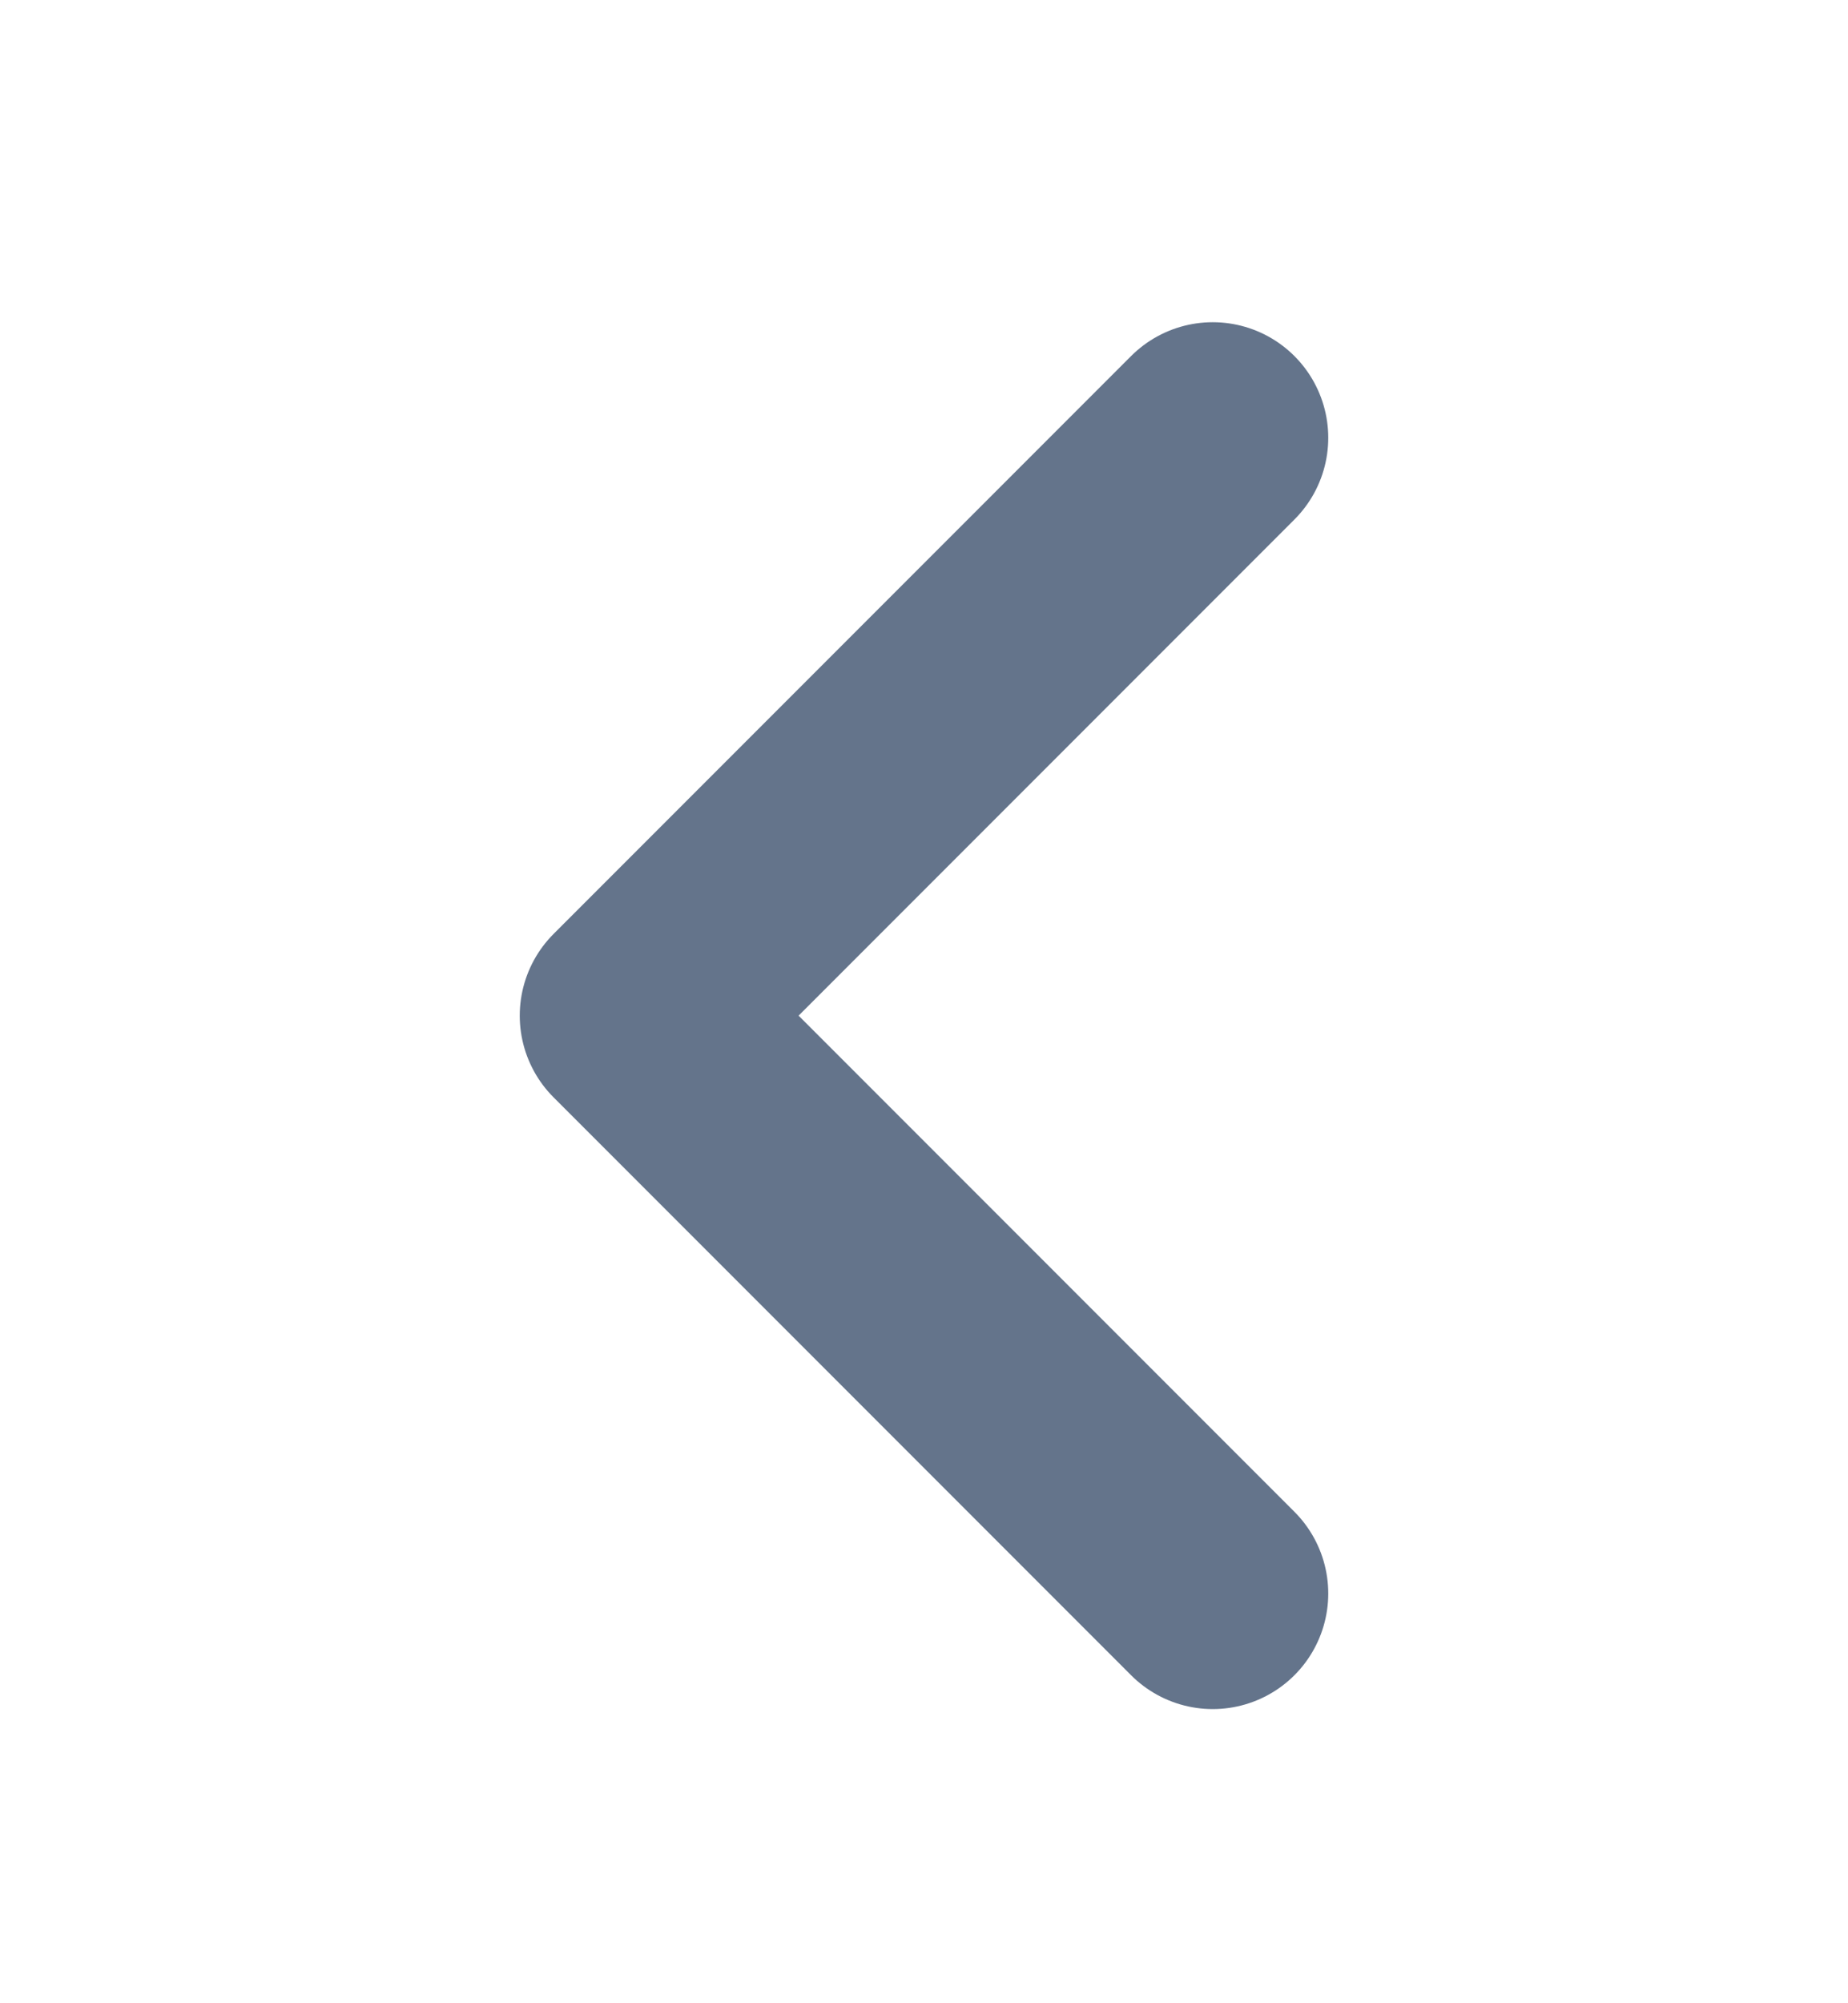 <svg width="12" height="13" viewBox="0 0 12 13" fill="none" xmlns="http://www.w3.org/2000/svg">
<path d="M7.875 10.341L4.125 6.591L7.875 2.841" stroke="#64748B" stroke-width="1.5" stroke-linecap="round" stroke-linejoin="round"/>
</svg>
